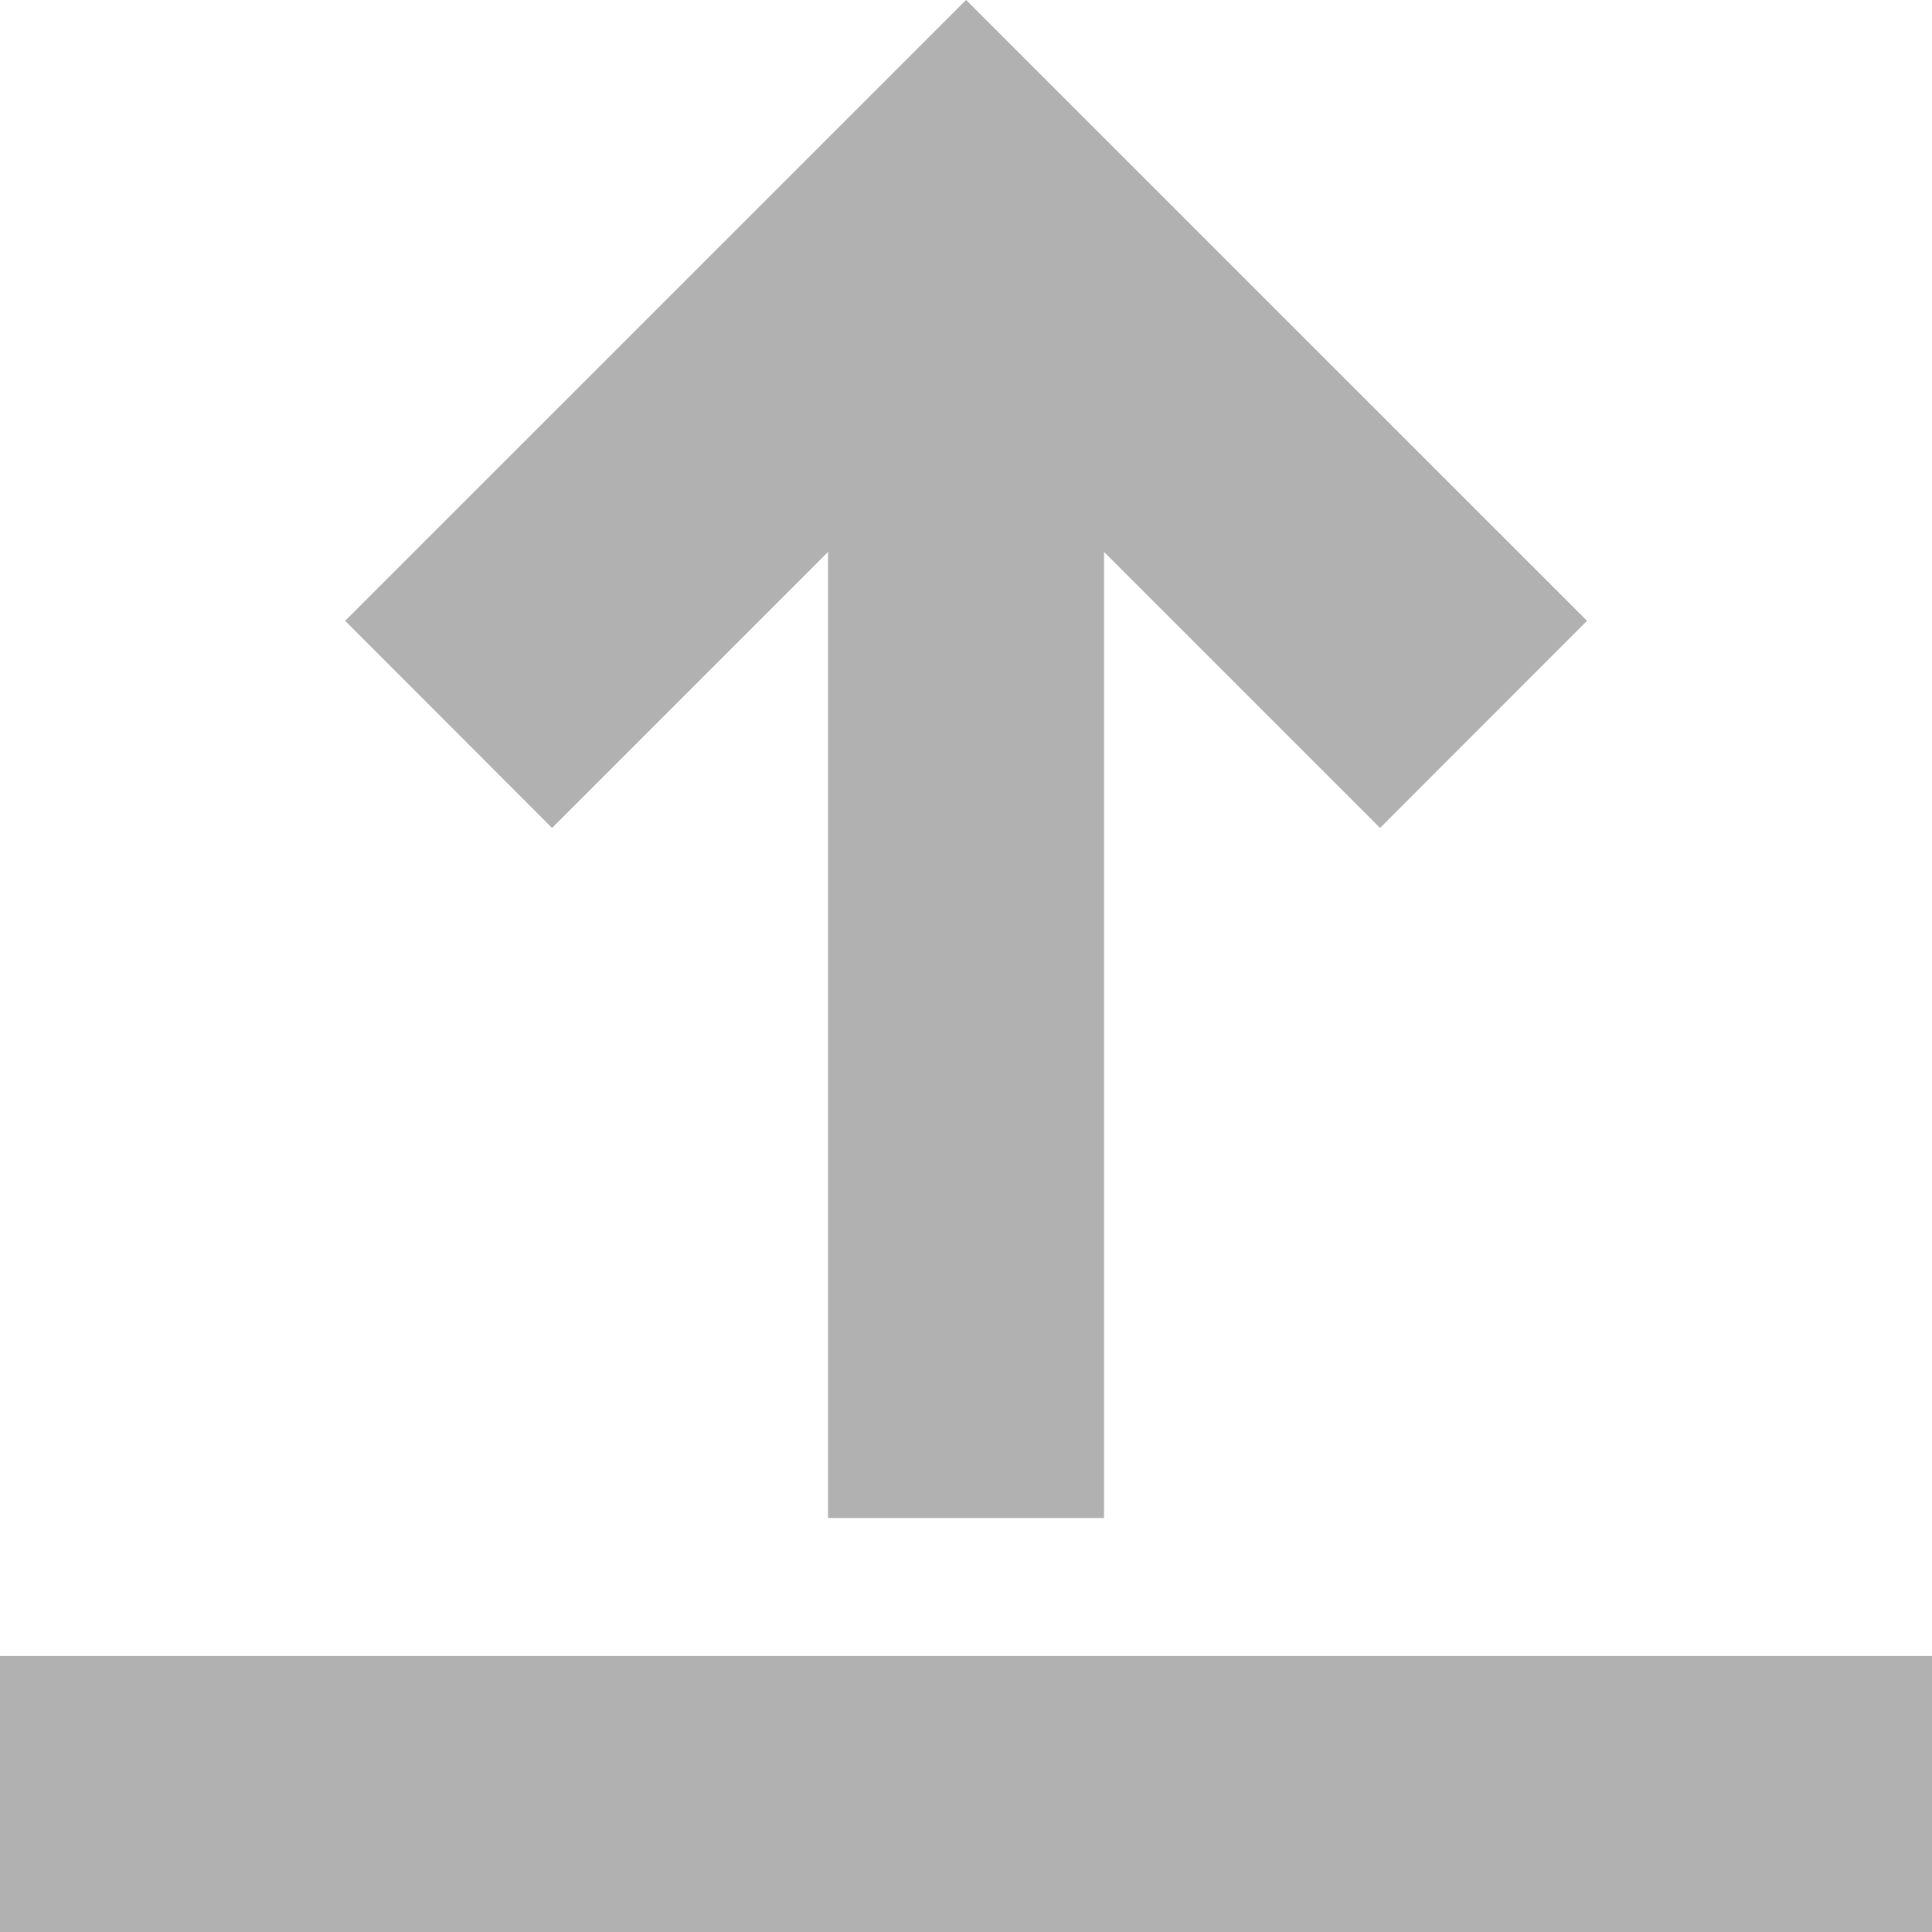 <svg xmlns="http://www.w3.org/2000/svg" width="27.134" height="27.134" viewBox="0 0 27.134 27.134">
  <g id="down-arrow" transform="translate(0 0)">
    <path id="Path_1833" data-name="Path 1833" d="M89.279,21.32,98,12.6,95.094,9.691l-3.876,3.876V0H87.341V13.567L83.465,9.691,80.558,12.6Z" transform="translate(102.847 21.319) rotate(180)" fill="#b1b1b1"/>
    <path id="Path_1834" data-name="Path 1834" d="M0,386.667H27.134v3.876H0Z" transform="translate(0 -363.409)" fill="#b1b1b1"/>
  </g>
</svg>
